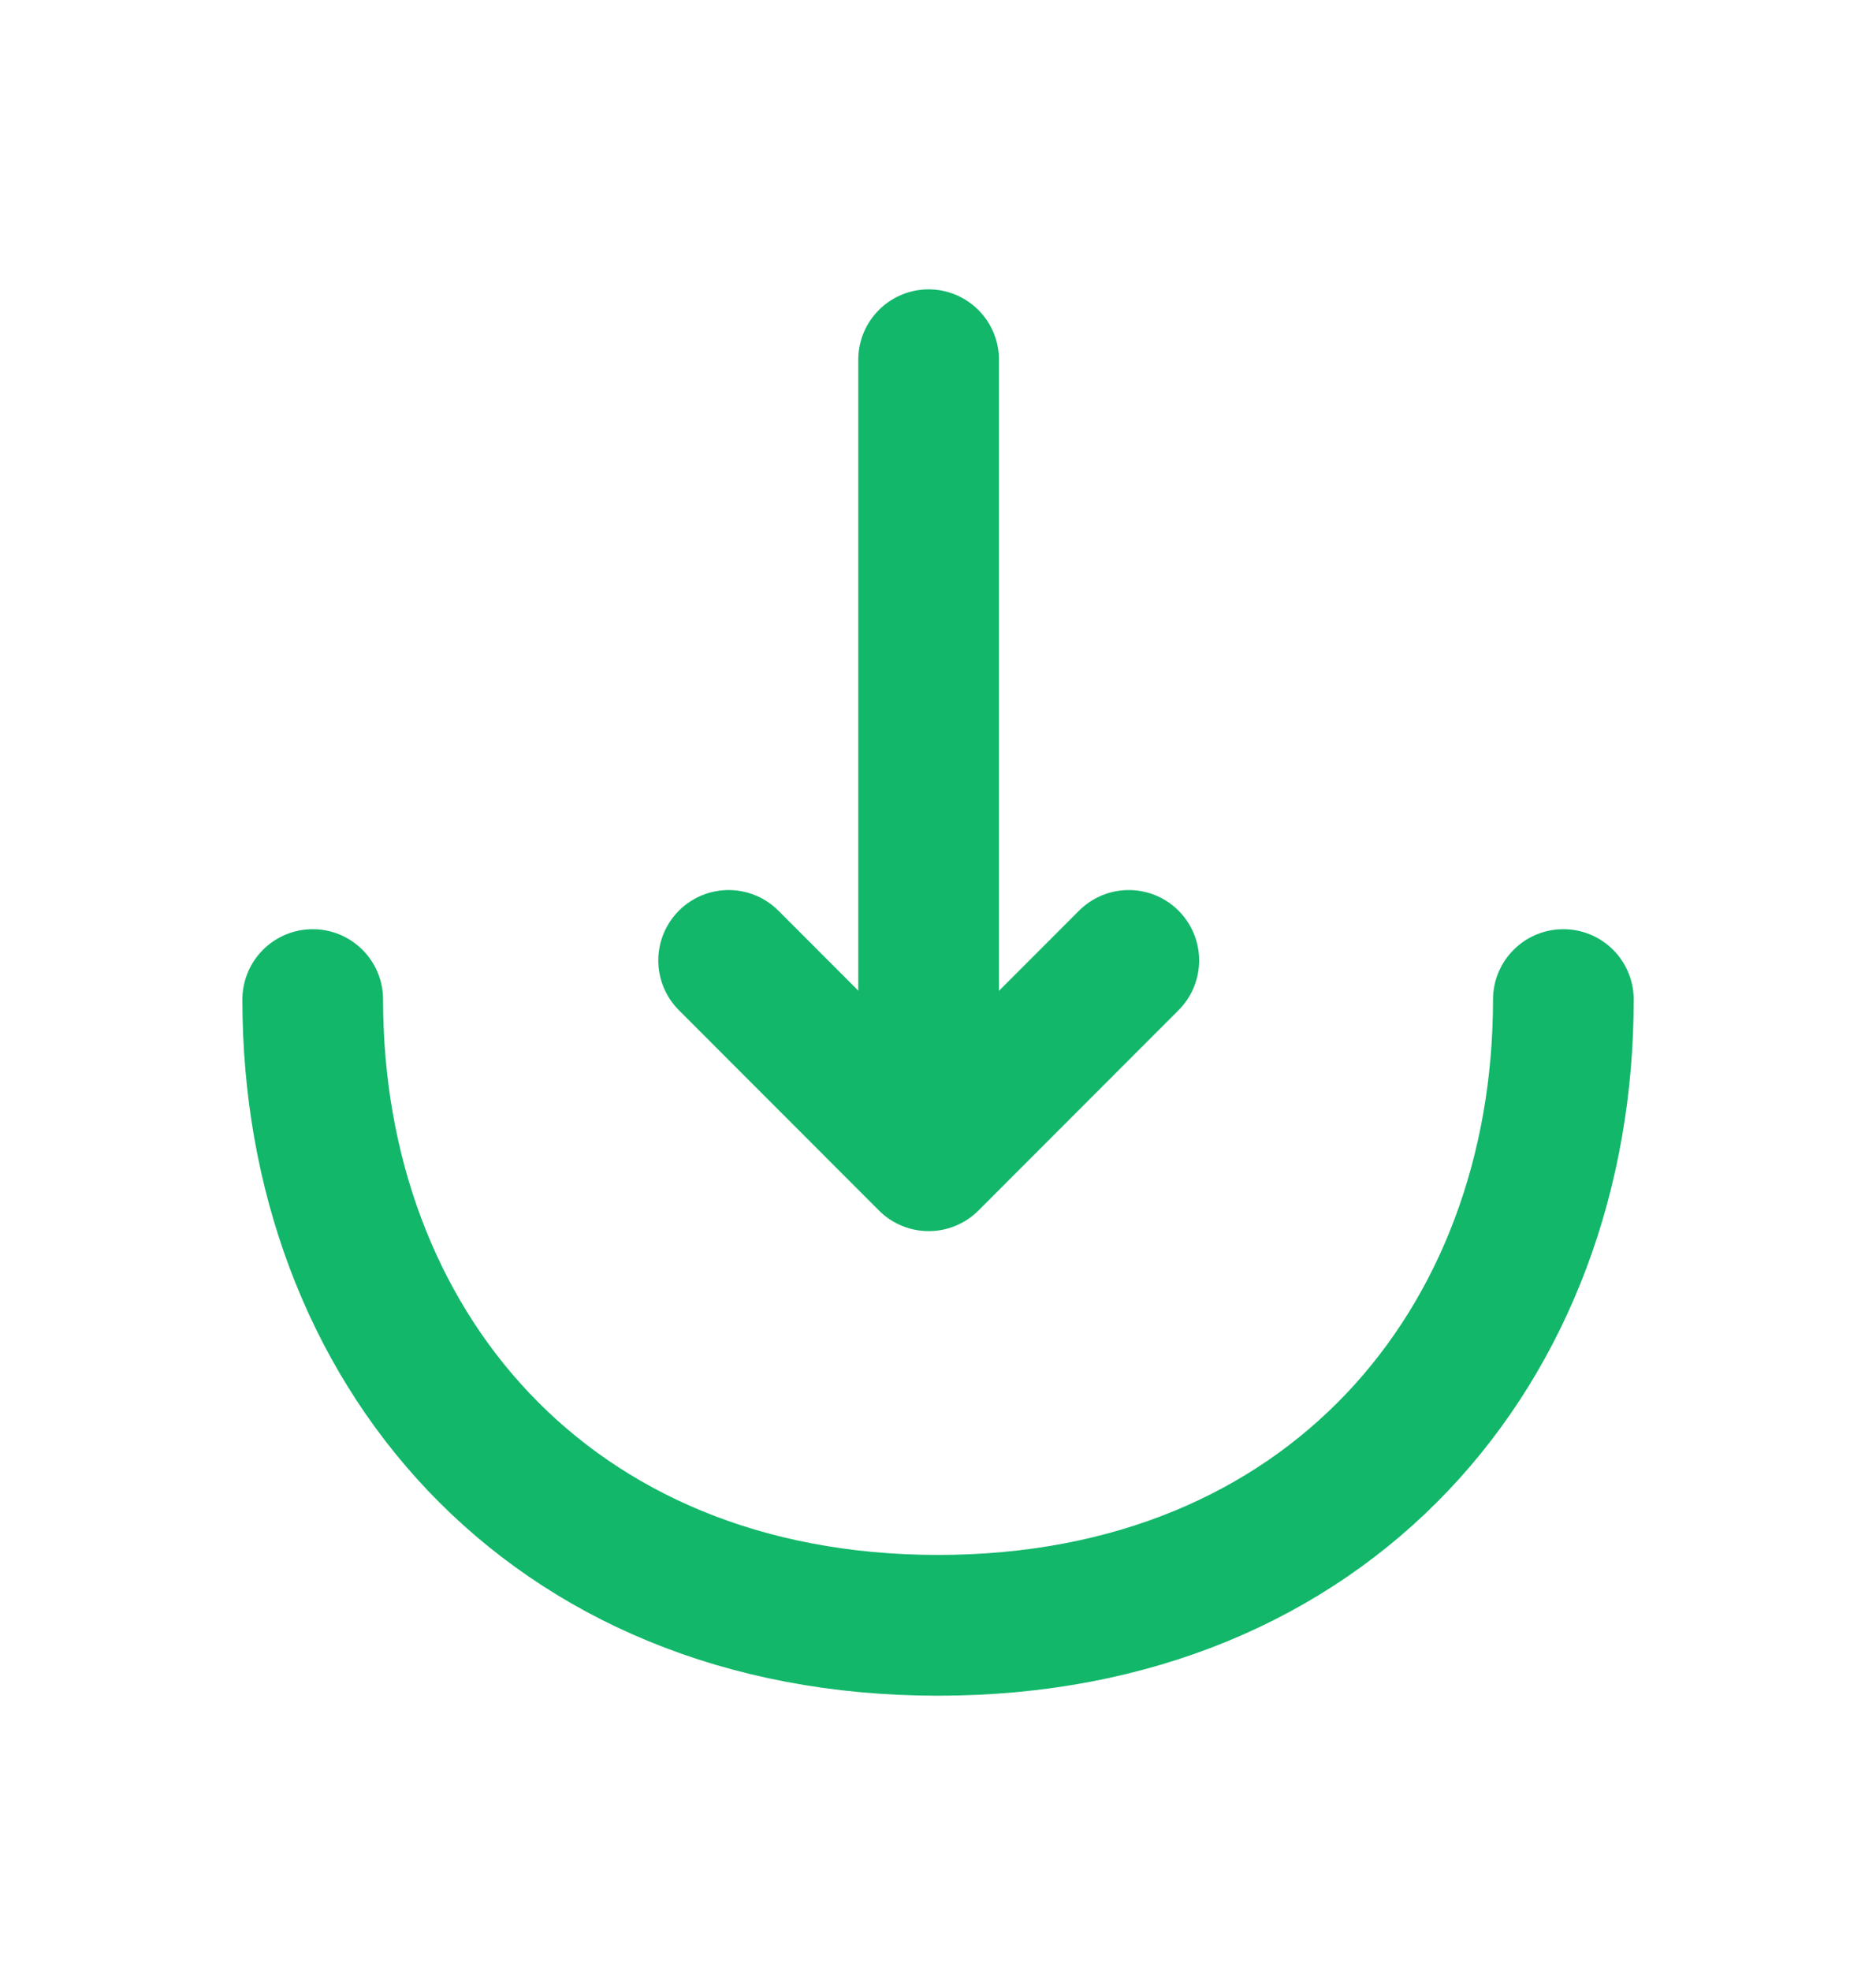<svg width="20" height="21" viewBox="0 0 20 21" fill="none" xmlns="http://www.w3.org/2000/svg">
<path d="M7.768 10.233L9.901 12.367L12.034 10.233" stroke="#12B76A" stroke-width="1.5" stroke-miterlimit="10" stroke-linecap="round" stroke-linejoin="round"/>
<path d="M9.9 3.833V12.308" stroke="#12B76A" stroke-width="1.5" stroke-miterlimit="10" stroke-linecap="round" stroke-linejoin="round"/>
<path d="M16.667 10.65C16.667 14.334 14.167 17.317 10.001 17.317C5.834 17.317 3.334 14.334 3.334 10.65" stroke="#12B76A" stroke-width="1.5" stroke-miterlimit="10" stroke-linecap="round" stroke-linejoin="round"/>
</svg>
